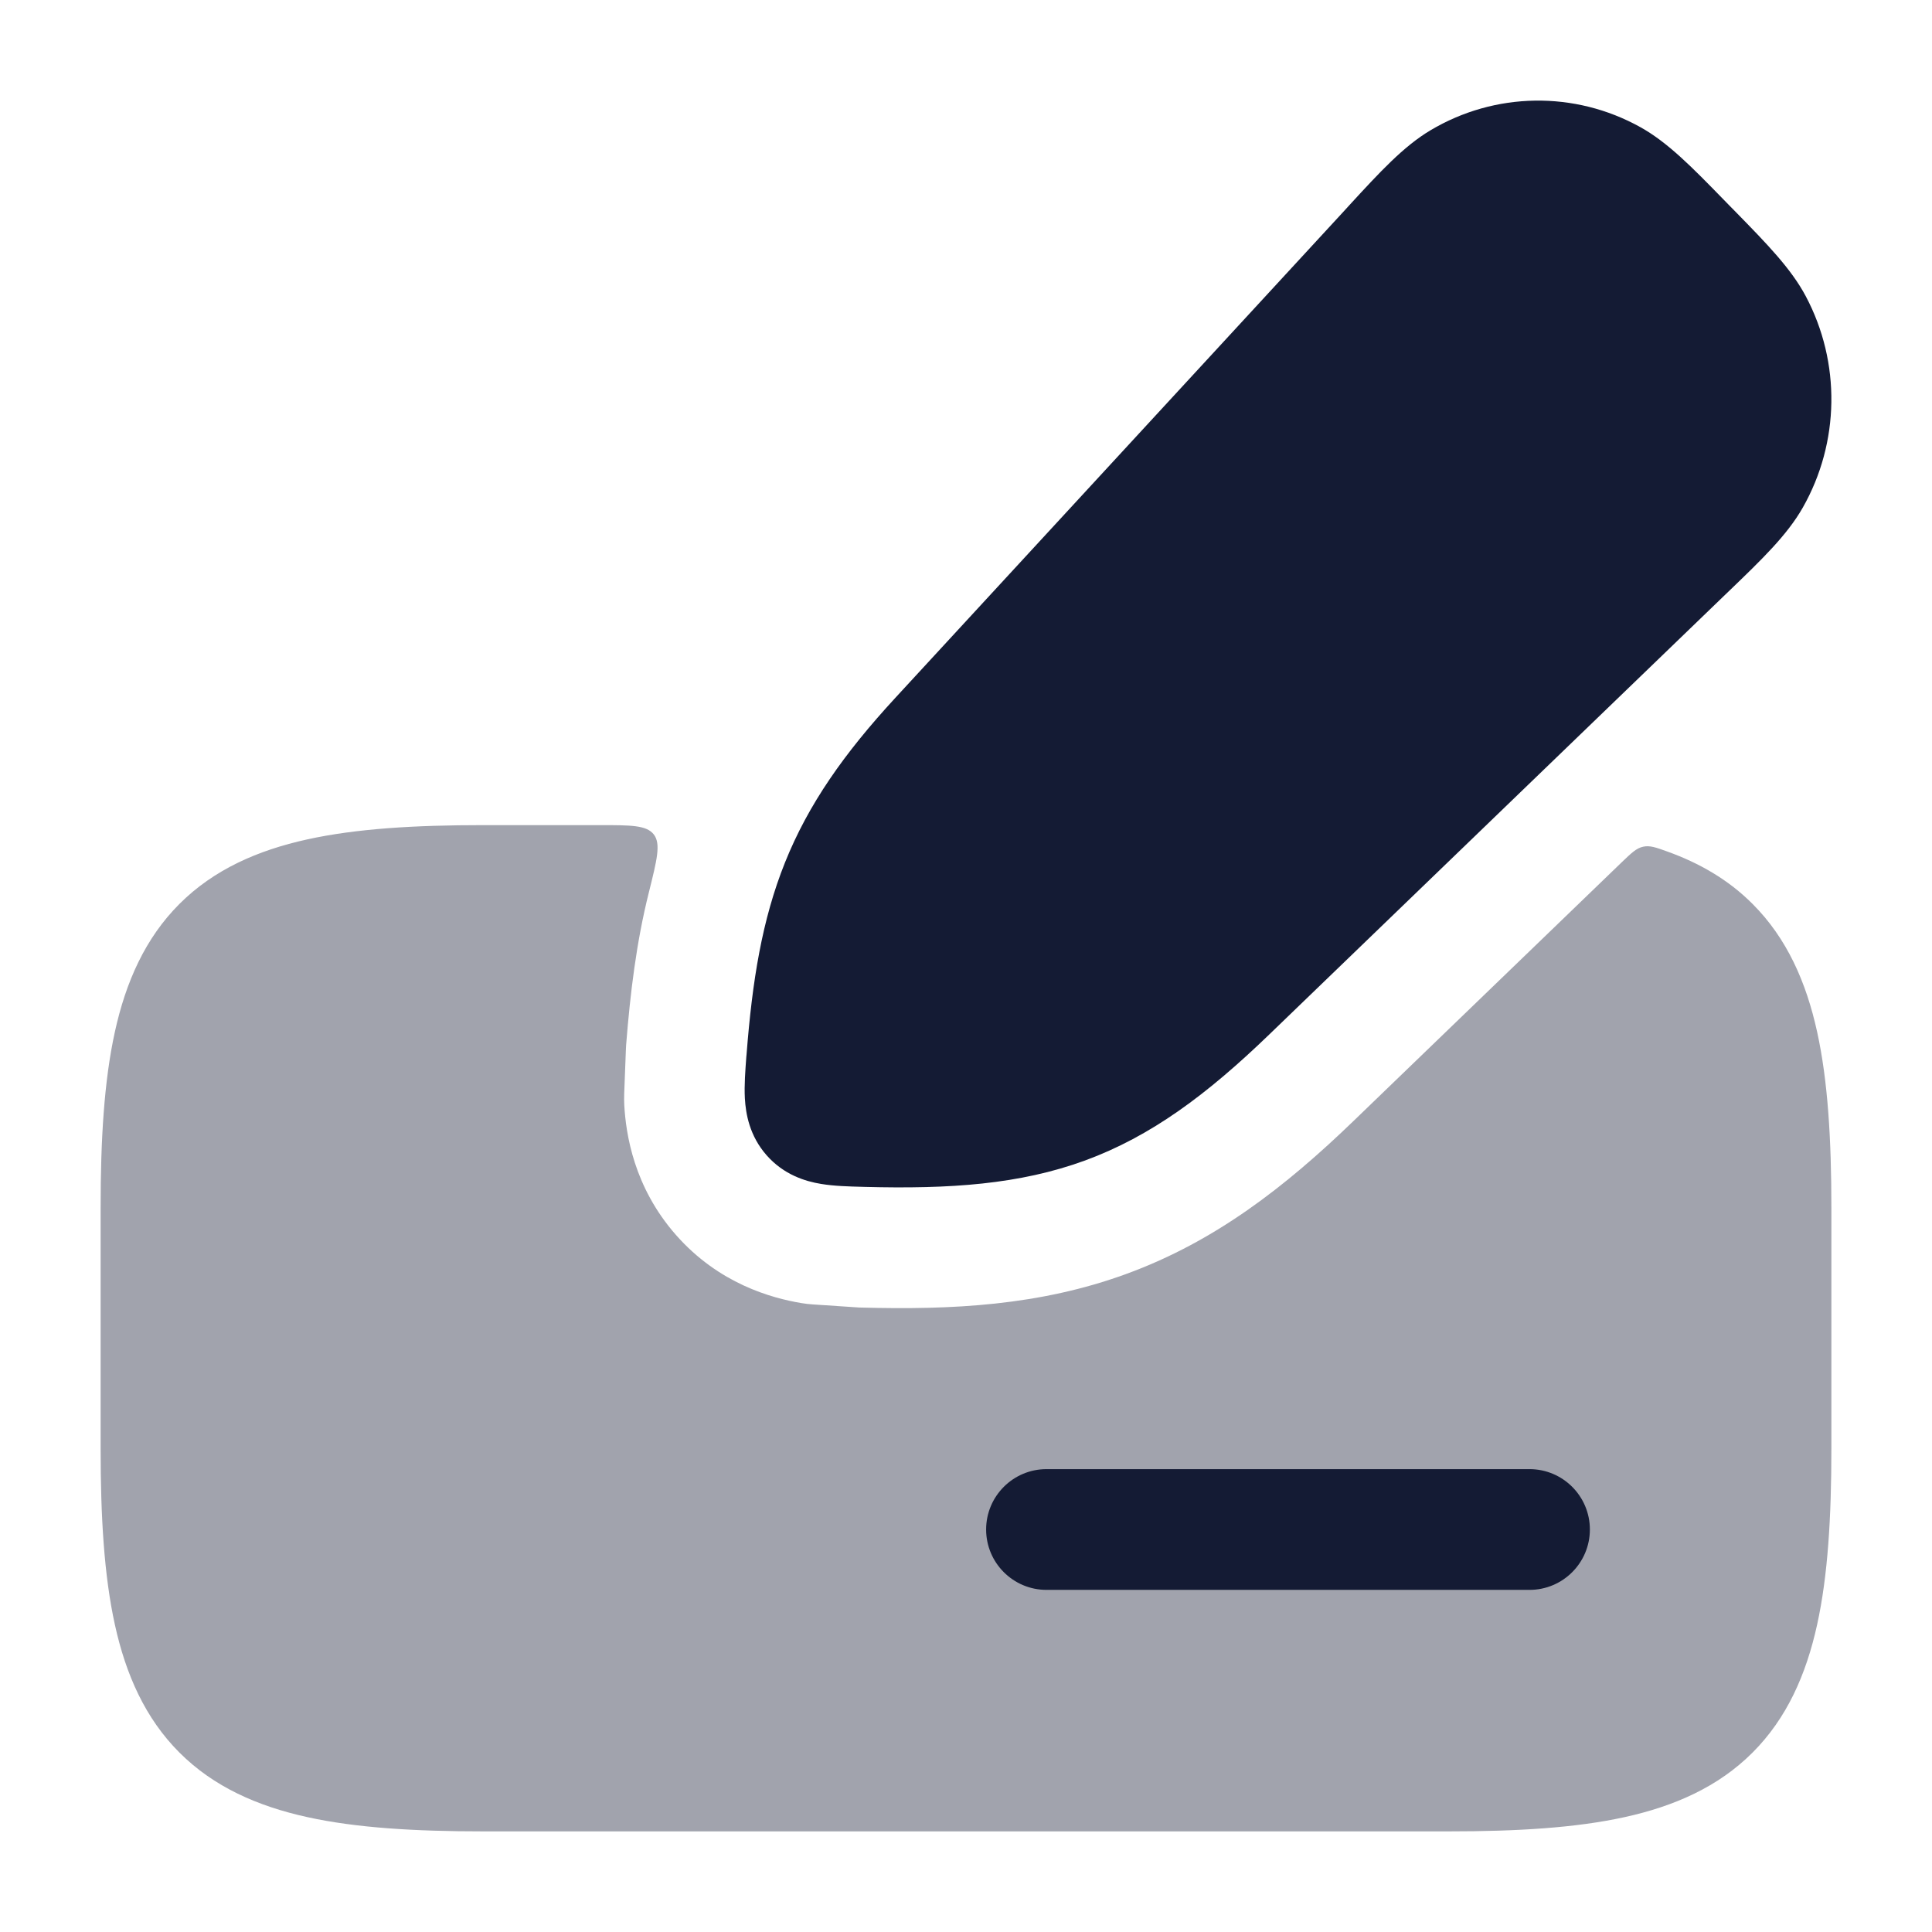 <svg width="24" height="24" viewBox="0 0 24 24" fill="none" xmlns="http://www.w3.org/2000/svg">
<path d="M17.769 1.619C18.571 1.141 19.562 1.126 20.378 1.58C20.718 1.769 21.022 2.08 21.408 2.476L21.483 2.553L21.557 2.628C21.945 3.025 22.249 3.335 22.432 3.68C22.869 4.502 22.855 5.497 22.394 6.307C22.201 6.646 21.889 6.947 21.489 7.332L21.413 7.405L15.771 12.847C14.99 13.601 14.296 14.116 13.479 14.416C12.667 14.713 11.804 14.772 10.739 14.744L10.708 14.743C10.549 14.739 10.36 14.734 10.199 14.707C10.004 14.675 9.737 14.594 9.523 14.351C9.311 14.11 9.264 13.838 9.253 13.644C9.244 13.482 9.259 13.292 9.271 13.129L9.274 13.098C9.345 12.186 9.465 11.429 9.752 10.713C10.042 9.991 10.483 9.362 11.122 8.669L16.693 2.625L16.765 2.546C17.14 2.138 17.435 1.818 17.769 1.619Z" fill="#141B34"/>
<path opacity="0.4" d="M6 10.25C5.156 10.25 4.428 10.293 3.818 10.427C3.199 10.563 2.655 10.803 2.229 11.229C1.803 11.655 1.563 12.199 1.427 12.818C1.293 13.428 1.25 14.156 1.25 15V18C1.25 18.844 1.293 19.572 1.427 20.182C1.563 20.801 1.803 21.345 2.229 21.771C2.655 22.197 3.199 22.437 3.818 22.573C4.428 22.707 5.156 22.75 6 22.75H18C18.844 22.75 19.572 22.707 20.182 22.573C20.801 22.437 21.345 22.197 21.771 21.771C22.197 21.345 22.437 20.801 22.573 20.182C22.707 19.572 22.75 18.844 22.75 18V15C22.75 14.156 22.707 13.428 22.573 12.818C22.437 12.199 22.197 11.655 21.771 11.229C21.472 10.929 21.113 10.722 20.712 10.578C20.568 10.526 20.495 10.5 20.412 10.518C20.328 10.536 20.267 10.595 20.145 10.712L16.812 13.927C15.963 14.746 15.093 15.422 13.995 15.824C12.914 16.22 11.824 16.273 10.7 16.243C10.68 16.243 10.659 16.242 10.638 16.24L10.098 16.204C10.049 16.201 10 16.195 9.952 16.187C9.585 16.125 8.931 15.948 8.397 15.341C7.871 14.743 7.775 14.083 7.755 13.728C7.753 13.681 7.752 13.634 7.754 13.587L7.775 13.04C7.776 13.021 7.777 13.001 7.778 12.981C7.829 12.336 7.905 11.705 8.061 11.083C8.161 10.681 8.212 10.481 8.121 10.365C8.031 10.25 7.837 10.25 7.449 10.25H6Z" fill="#141B34"/>
<path fill-rule="evenodd" clip-rule="evenodd" d="M13 18.25C12.586 18.25 12.25 18.586 12.25 19C12.25 19.414 12.586 19.75 13 19.75L19 19.75C19.414 19.75 19.75 19.414 19.75 19C19.75 18.586 19.414 18.25 19 18.25L13 18.25Z" fill="#141B34"/>
</svg>
